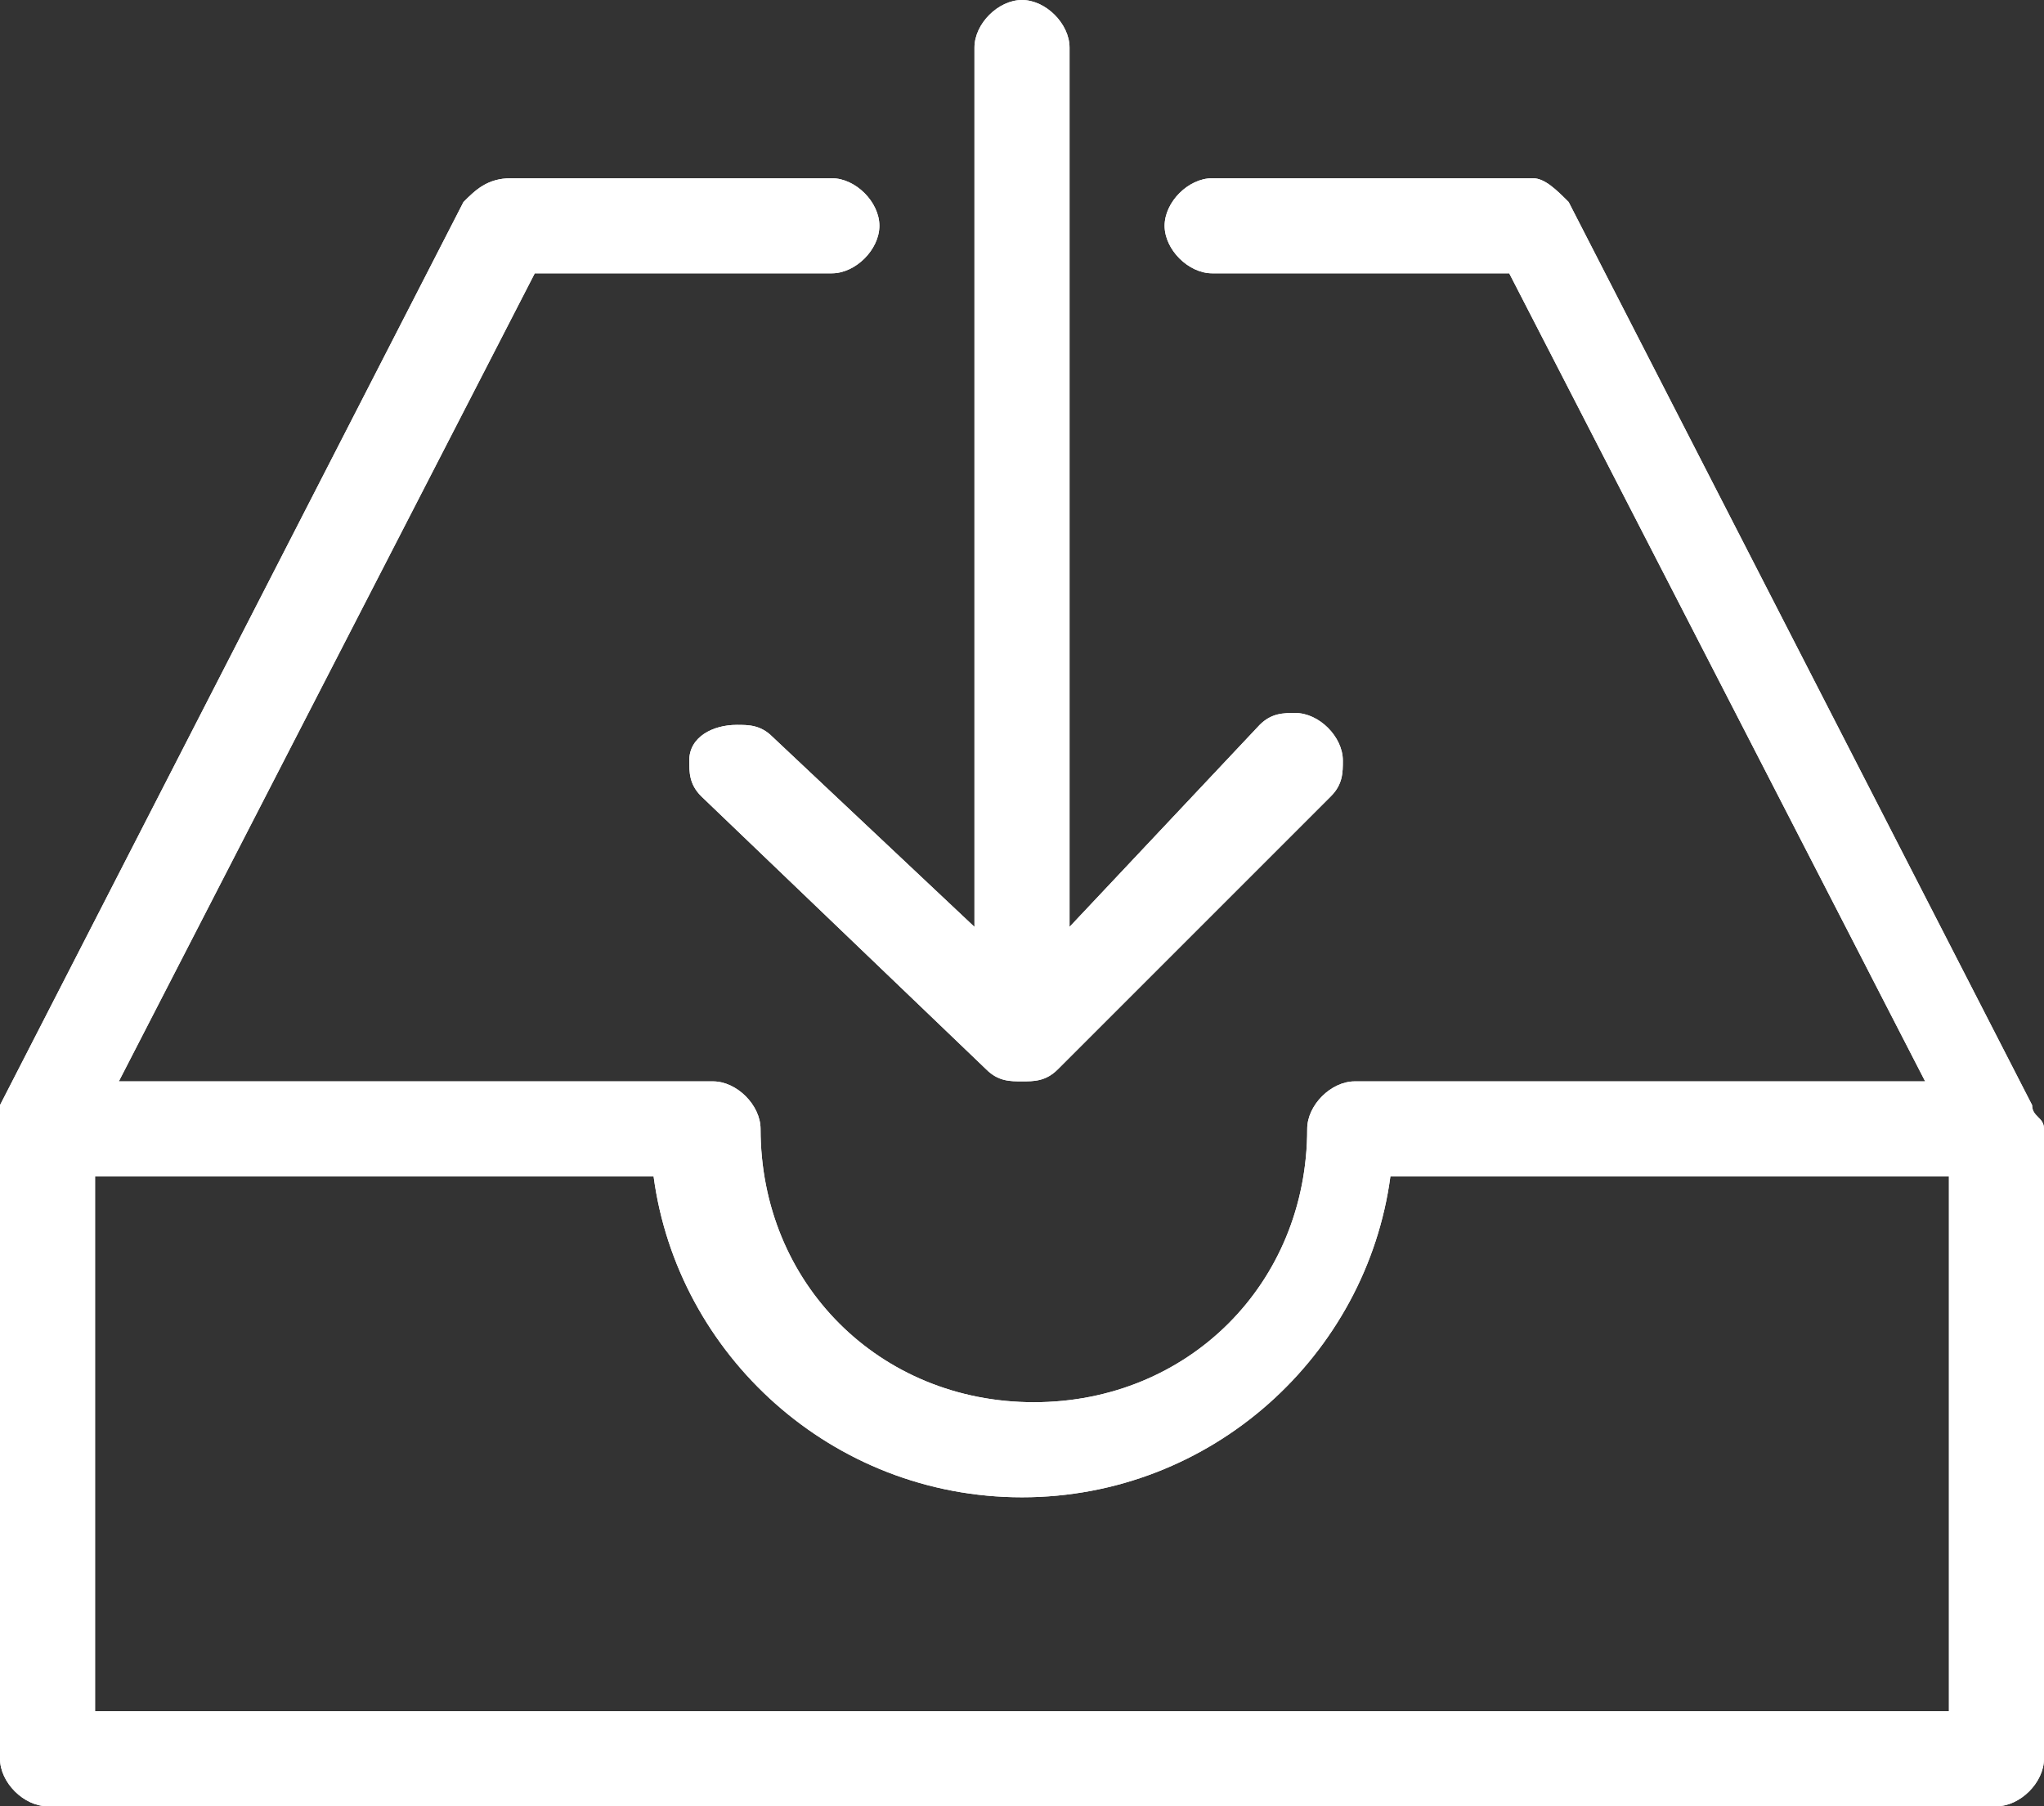 <?xml version="1.0" encoding="utf-8"?>
<!-- Generator: Adobe Illustrator 27.1.1, SVG Export Plug-In . SVG Version: 6.00 Build 0)  -->
<svg version="1.1" id="Layer_1" xmlns="http://www.w3.org/2000/svg" xmlns:xlink="http://www.w3.org/1999/xlink" x="0px" y="0px"
	 viewBox="0 0 17.2 15.2" style="enable-background:new 0 0 17.2 15.2;" xml:space="preserve">
<rect x="0" y="0" width="17.2" height="15.2" fill="#333333" stroke="none"/>
<style type="text/css">
	.st0{fill-rule:evenodd;clip-rule:evenodd;fill:#FFFFFF;}
	.st1{fill:#FFFFFF;}
</style>
<g>
	<path class="st0" d="M16.4,14.4H0.8V9.9h4.7c0.2,1.5,1.5,2.7,3.1,2.7s2.9-1.2,3.1-2.7h4.7V14.4L16.4,14.4z M17.1,9.3L17.1,9.3
		l-3.9-7.6l0,0c-0.1-0.1-0.2-0.2-0.3-0.2h-2.7c-0.2,0-0.4,0.2-0.4,0.4c0,0.2,0.2,0.4,0.4,0.4h2.5l3.5,6.8h-4.8
		c-0.2,0-0.4,0.2-0.4,0.4c0,1.3-1,2.3-2.3,2.3c-1.3,0-2.3-1-2.3-2.3c0-0.2-0.2-0.4-0.4-0.4H1l3.5-6.8H7c0.2,0,0.4-0.2,0.4-0.4
		c0-0.2-0.2-0.4-0.4-0.4H4.3C4.1,1.5,4,1.6,3.9,1.7l0,0L0,9.3l0,0c0,0.1,0,0.1,0,0.2v5.3c0,0.2,0.2,0.4,0.4,0.4h16.4
		c0.2,0,0.4-0.2,0.4-0.4V9.5C17.2,9.4,17.1,9.4,17.1,9.3 M6.2,6.1C6,6.1,5.8,6.2,5.8,6.4c0,0.1,0,0.2,0.1,0.3L8.3,9
		c0.1,0.1,0.2,0.1,0.3,0.1c0.1,0,0.2,0,0.3-0.1l2.3-2.3c0.1-0.1,0.1-0.2,0.1-0.3c0-0.2-0.2-0.4-0.4-0.4c-0.1,0-0.2,0-0.3,0.1L9,7.8
		V0.4C9,0.2,8.8,0,8.6,0C8.4,0,8.2,0.2,8.2,0.4v7.4L6.5,6.2C6.4,6.1,6.3,6.1,6.2,6.1"/>
	<path class="st1" d="M16.4,14.4H0.8V9.9h4.7c0.2,1.5,1.5,2.7,3.1,2.7s2.9-1.2,3.1-2.7h4.7V14.4L16.4,14.4z M17.1,9.3L17.1,9.3
		l-3.9-7.6l0,0c-0.1-0.1-0.2-0.2-0.3-0.2h-2.7c-0.2,0-0.4,0.2-0.4,0.4c0,0.2,0.2,0.4,0.4,0.4h2.5l3.5,6.8h-4.8
		c-0.2,0-0.4,0.2-0.4,0.4c0,1.3-1,2.3-2.3,2.3c-1.3,0-2.3-1-2.3-2.3c0-0.2-0.2-0.4-0.4-0.4H1l3.5-6.8H7c0.2,0,0.4-0.2,0.4-0.4
		c0-0.2-0.2-0.4-0.4-0.4H4.3C4.1,1.5,4,1.6,3.9,1.7l0,0L0,9.3l0,0c0,0.1,0,0.1,0,0.2v5.3c0,0.2,0.2,0.4,0.4,0.4h16.4
		c0.2,0,0.4-0.2,0.4-0.4V9.5C17.2,9.4,17.1,9.4,17.1,9.3 M6.2,6.1C6,6.1,5.8,6.2,5.8,6.4c0,0.1,0,0.2,0.1,0.3L8.3,9
		c0.1,0.1,0.2,0.1,0.3,0.1c0.1,0,0.2,0,0.3-0.1l2.3-2.3c0.1-0.1,0.1-0.2,0.1-0.3c0-0.2-0.2-0.4-0.4-0.4c-0.1,0-0.2,0-0.3,0.1L9,7.8
		V0.4C9,0.2,8.8,0,8.6,0C8.4,0,8.2,0.2,8.2,0.4v7.4L6.5,6.2C6.4,6.1,6.3,6.1,6.2,6.1"/>
</g>
</svg>
